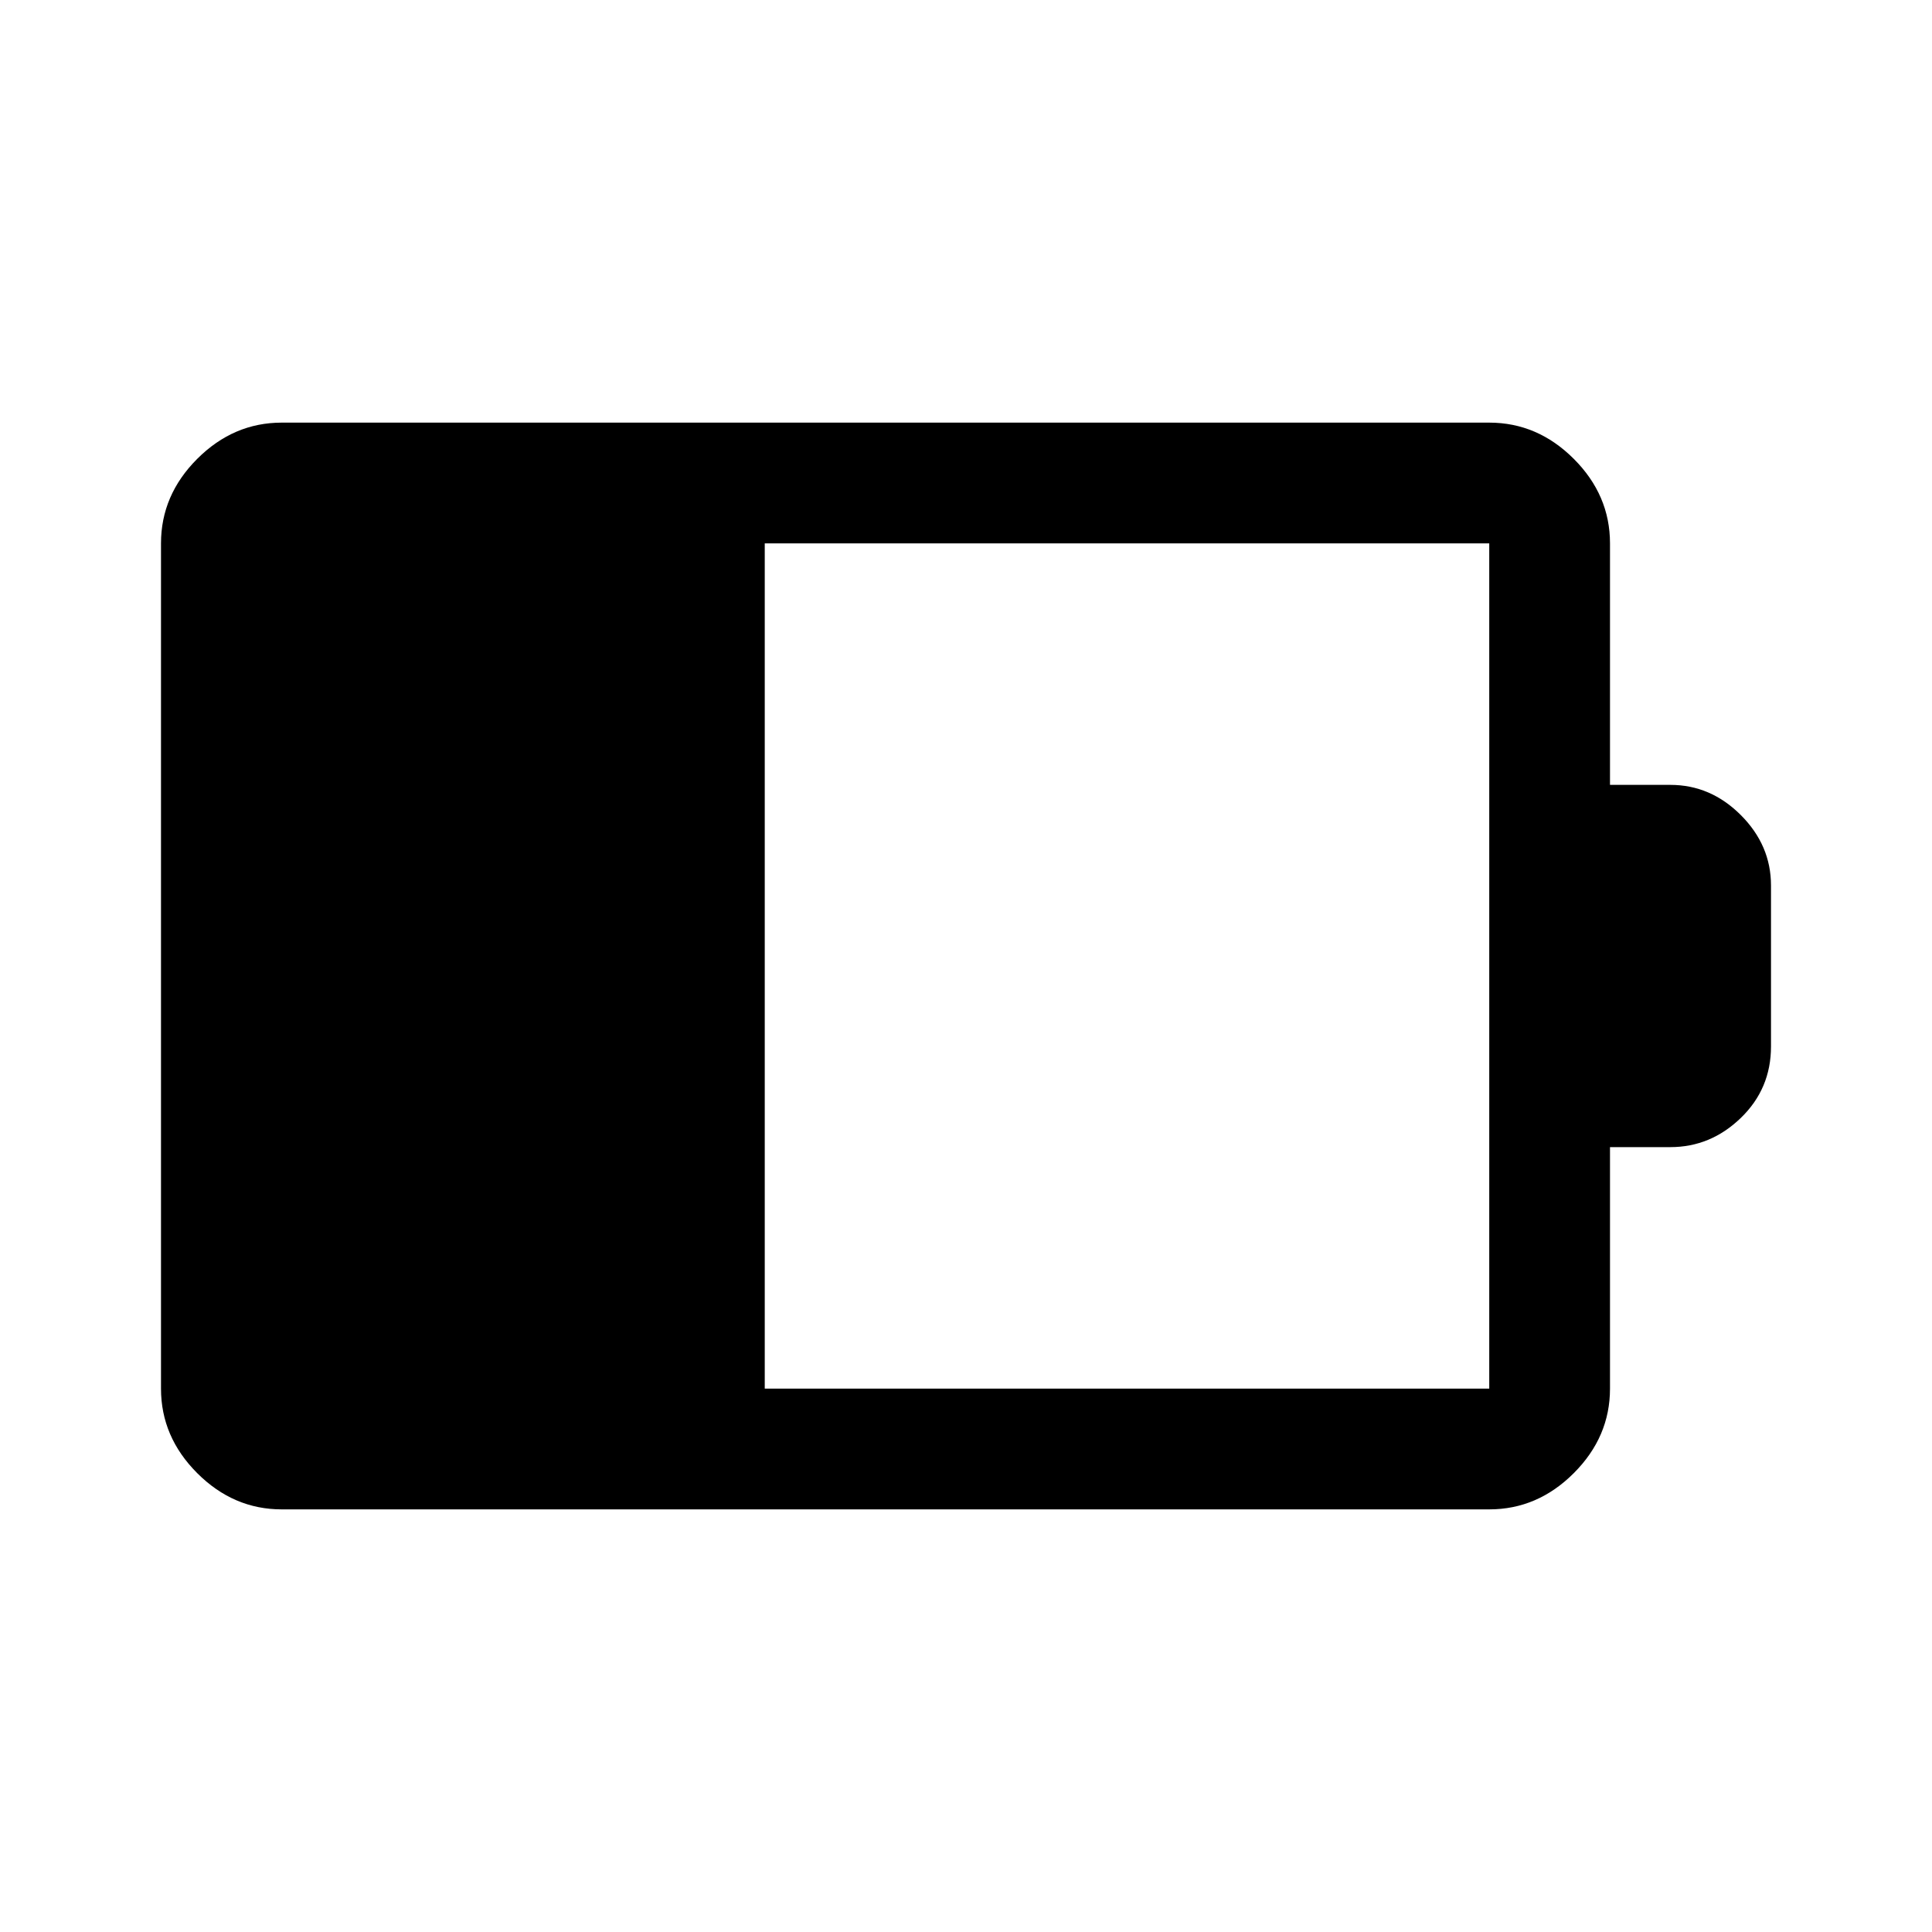 <svg xmlns="http://www.w3.org/2000/svg" width="48" height="48" viewBox="0 -960 960 960"><path d="M380-270h360v-420H380v420Zm-240 60q-24 0-42-18t-18-42v-420q0-24 18-42t42-18h600q24 0 42 18t18 42v120h30q20 0 35 15t15 35v80q0 21-15 35.5T830-390h-30v120q0 24-18 42t-42 18H140Z"/></svg>